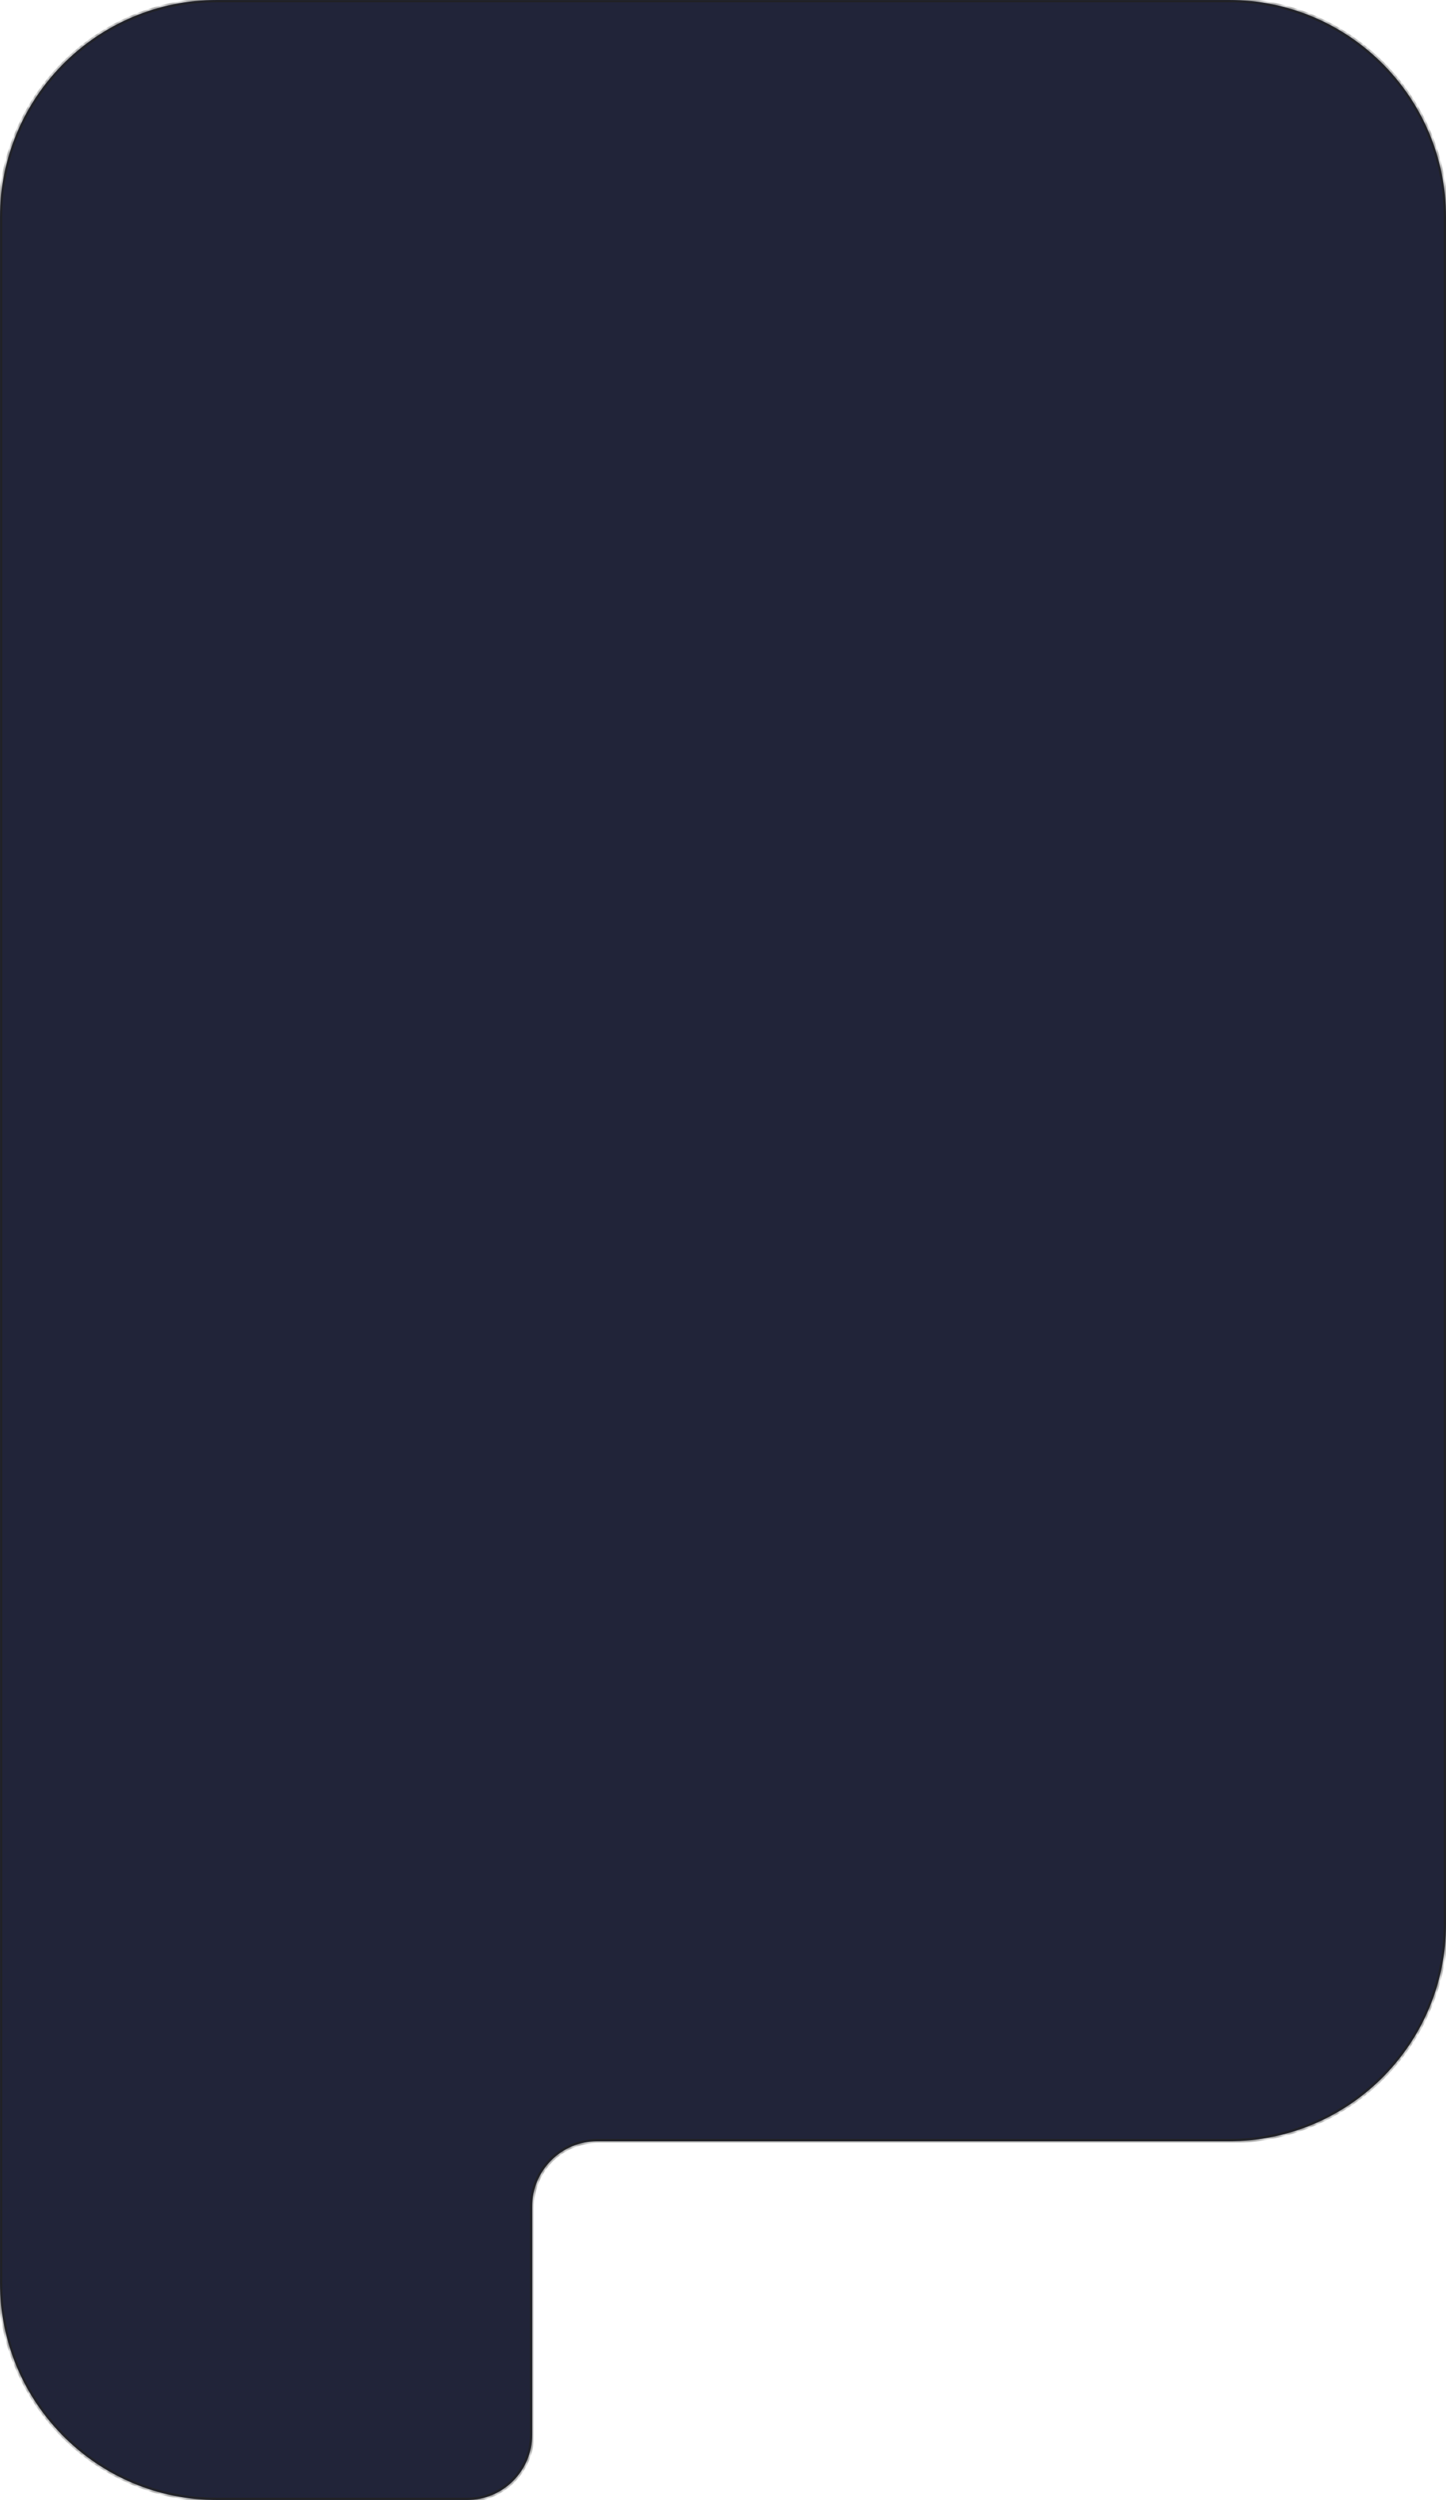<svg width="375" height="648" viewBox="0 0 375 648" fill="none" xmlns="http://www.w3.org/2000/svg">
<mask id="path-1-inside-1_254_2945" fill="white">
<path fill-rule="evenodd" clip-rule="evenodd" d="M0 56.309C0 25.21 25.21 0 56.309 0L318.691 0C349.79 0 375 25.21 375 56.309L375 498.691C375 529.79 349.79 555 318.691 555H154.893C145.563 555 138 562.563 138 571.893V631.107C138 640.437 130.437 648 121.107 648H56.309C25.21 648 0 622.79 0 591.691L0 555L0 367L0 56.309Z"/>
</mask>
<path fill-rule="evenodd" clip-rule="evenodd" d="M0 56.309C0 25.21 25.21 0 56.309 0L318.691 0C349.79 0 375 25.21 375 56.309L375 498.691C375 529.79 349.79 555 318.691 555H154.893C145.563 555 138 562.563 138 571.893V631.107C138 640.437 130.437 648 121.107 648H56.309C25.21 648 0 622.79 0 591.691L0 555L0 367L0 56.309Z" fill="#212439"/>
<path d="M56.309 0.563C25.521 0.563 0.563 25.521 0.563 56.309H-0.563C-0.563 24.899 24.899 -0.563 56.309 -0.563V0.563ZM318.691 0.563L56.309 0.563V-0.563L318.691 -0.563V0.563ZM374.437 56.309C374.437 25.521 349.479 0.563 318.691 0.563V-0.563C350.101 -0.563 375.563 24.899 375.563 56.309H374.437ZM374.437 498.691L374.437 56.309H375.563L375.563 498.691H374.437ZM318.691 554.437C349.479 554.437 374.437 529.479 374.437 498.691H375.563C375.563 530.101 350.101 555.563 318.691 555.563V554.437ZM154.893 554.437H318.691V555.563H154.893V554.437ZM137.437 631.107V571.893H138.563V631.107H137.437ZM121.107 647.437C130.126 647.437 137.437 640.126 137.437 631.107H138.563C138.563 640.748 130.748 648.563 121.107 648.563V647.437ZM56.309 647.437H121.107V648.563H56.309V647.437ZM0.563 591.691C0.563 622.479 25.521 647.437 56.309 647.437V648.563C24.899 648.563 -0.563 623.101 -0.563 591.691H0.563ZM0.563 555L0.563 591.691H-0.563L-0.563 555H0.563ZM0.563 367L0.563 555H-0.563L-0.563 367H0.563ZM0.563 56.309L0.563 367H-0.563L-0.563 56.309H0.563ZM154.893 555.563C145.874 555.563 138.563 562.874 138.563 571.893H137.437C137.437 562.252 145.252 554.437 154.893 554.437V555.563Z" fill="#212121" mask="url(#path-1-inside-1_254_2945)"/>
</svg>
